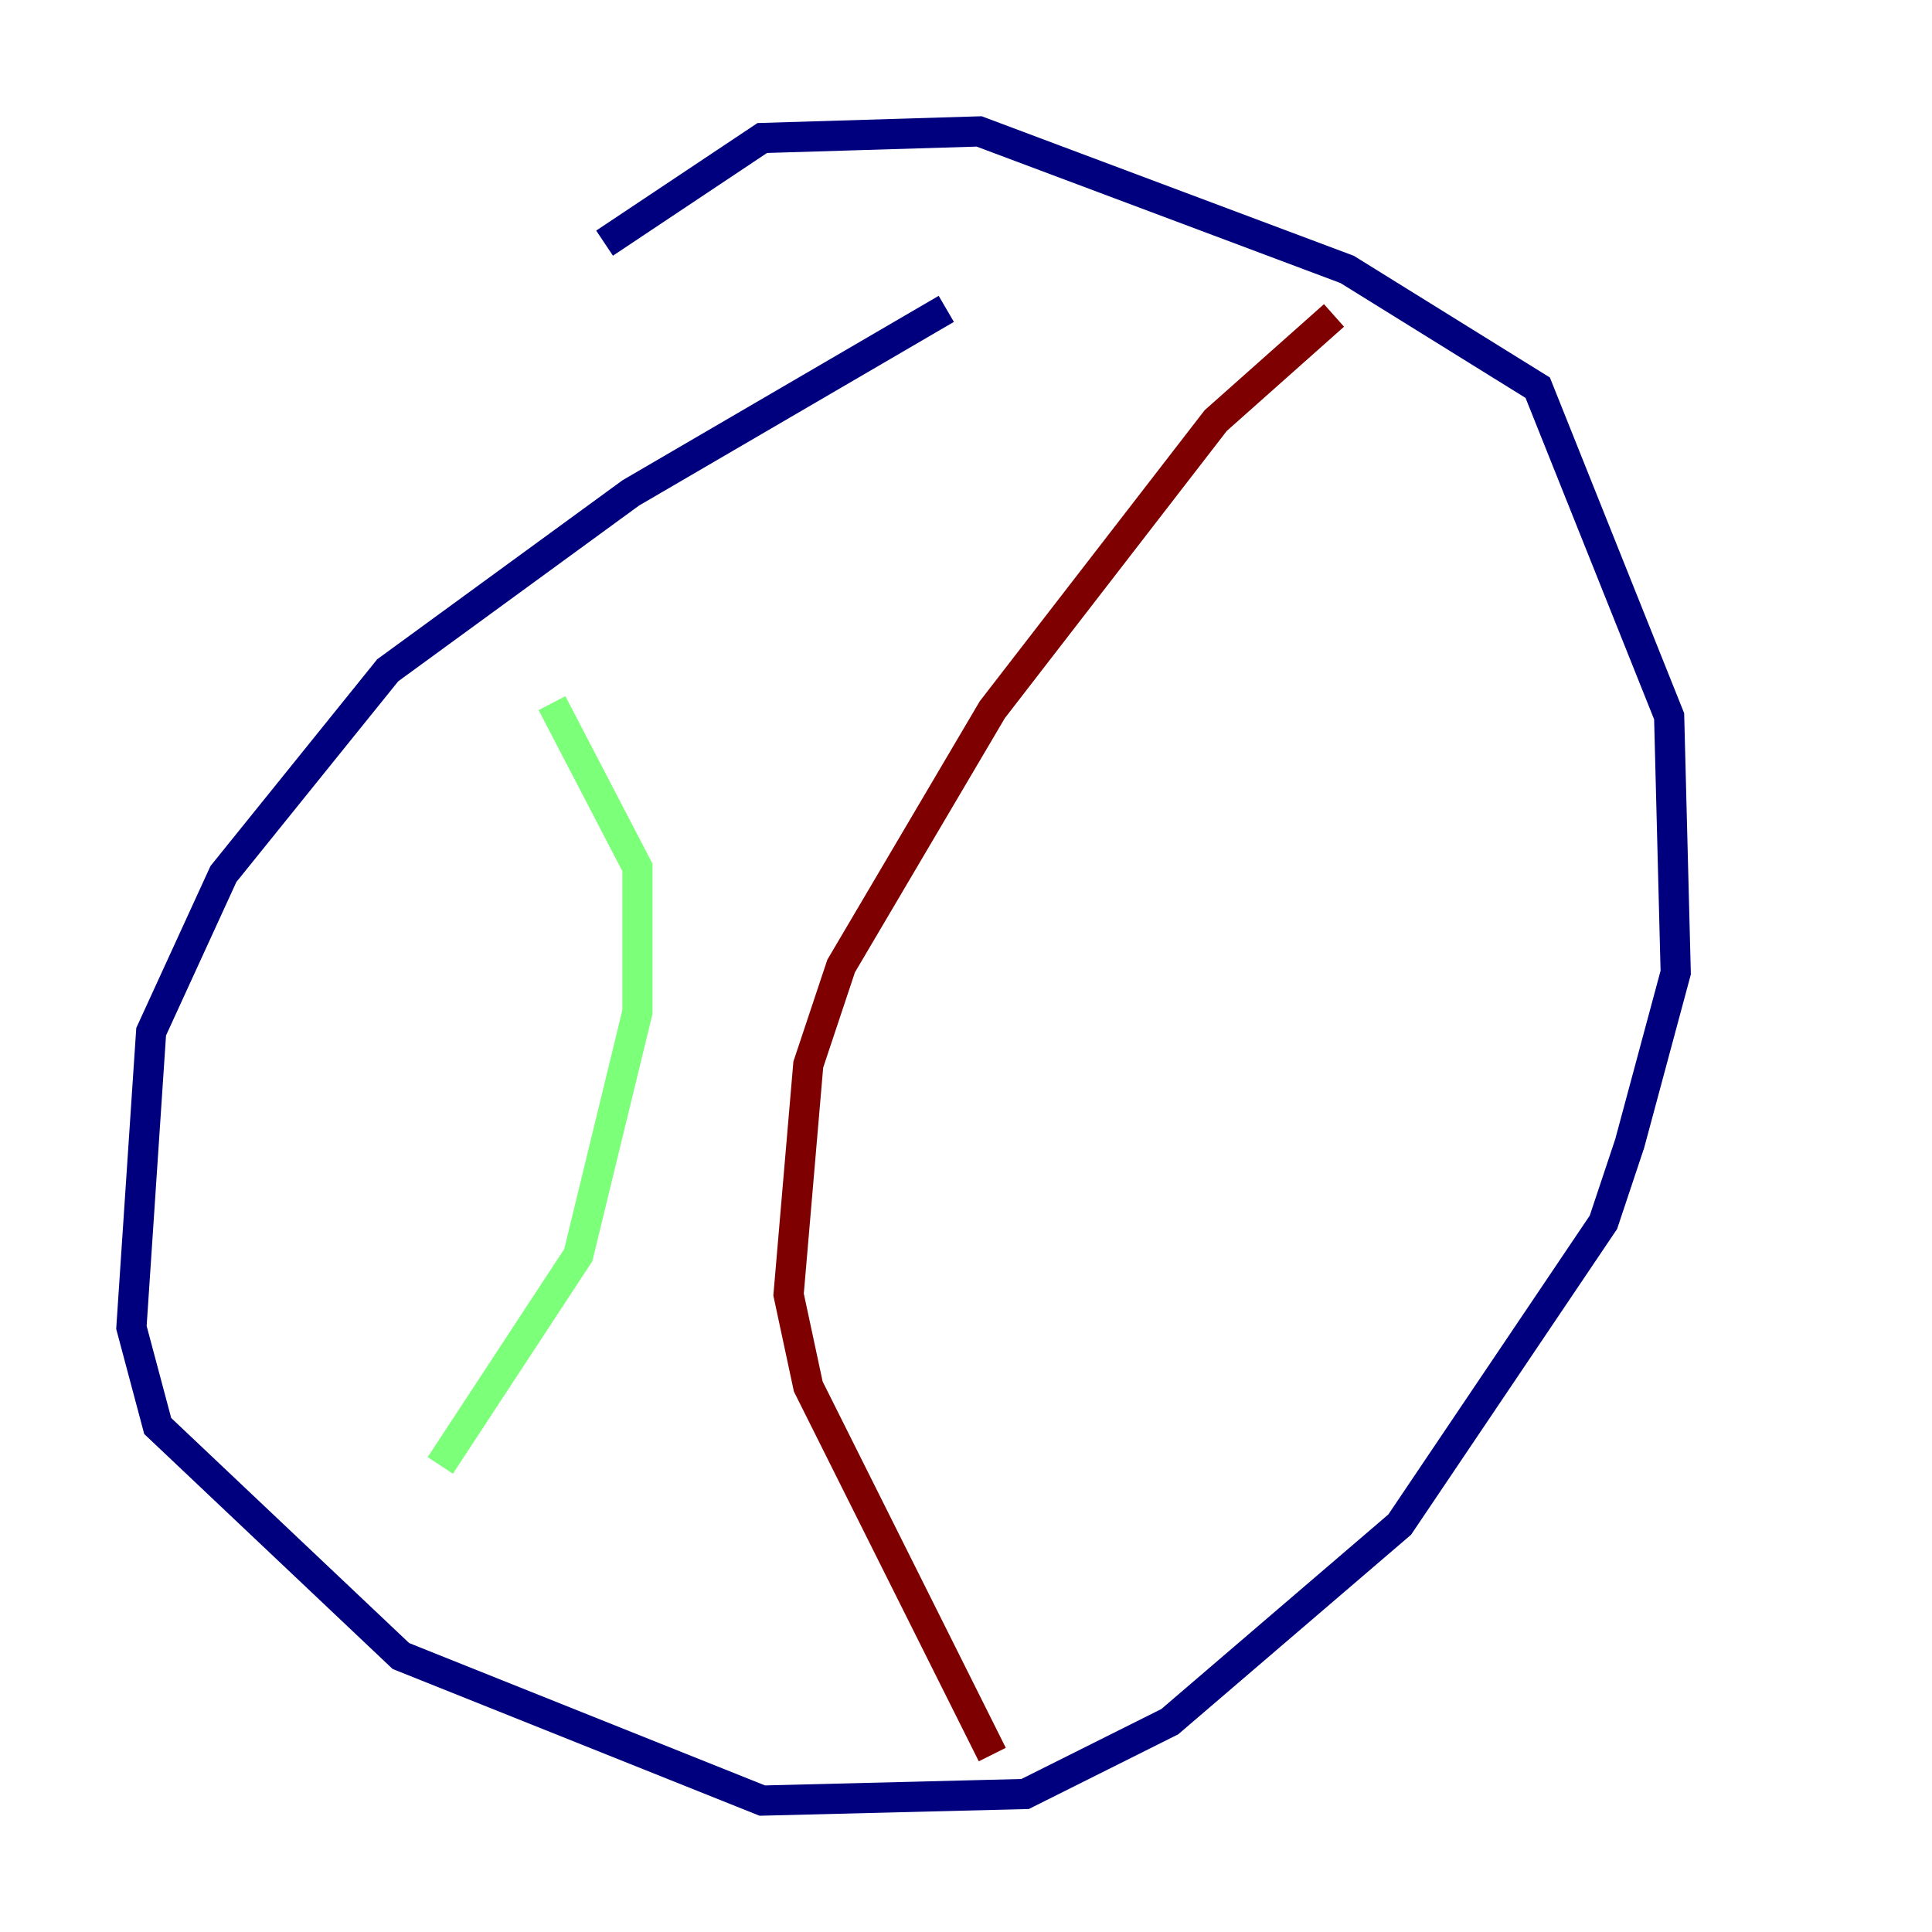 <?xml version="1.0" encoding="utf-8" ?>
<svg baseProfile="tiny" height="128" version="1.2" viewBox="0,0,128,128" width="128" xmlns="http://www.w3.org/2000/svg" xmlns:ev="http://www.w3.org/2001/xml-events" xmlns:xlink="http://www.w3.org/1999/xlink"><defs /><polyline fill="none" points="62.694,20.463 41.796,32.653 25.687,44.408 14.803,57.905 10.014,68.354 8.707,87.946 10.449,94.476 26.558,109.714 50.503,119.293 67.918,118.857 77.497,114.068 92.735,101.007 106.231,80.98 107.973,75.755 111.02,64.435 110.585,47.456 101.878,25.687 89.252,17.85 64.871,8.707 50.503,9.143 40.054,16.109" stroke="#00007f" stroke-width="2" /><polyline fill="none" points="36.571,46.585 42.231,57.469 42.231,67.048 38.313,83.156 29.17,97.088" stroke="#7cff79" stroke-width="2" /><polyline fill="none" points="88.381,20.898 80.544,27.864 65.742,47.02 55.728,64.0 53.551,70.531 52.245,85.769 53.551,91.864 65.742,116.245" stroke="#7f0000" stroke-width="2" /></svg>